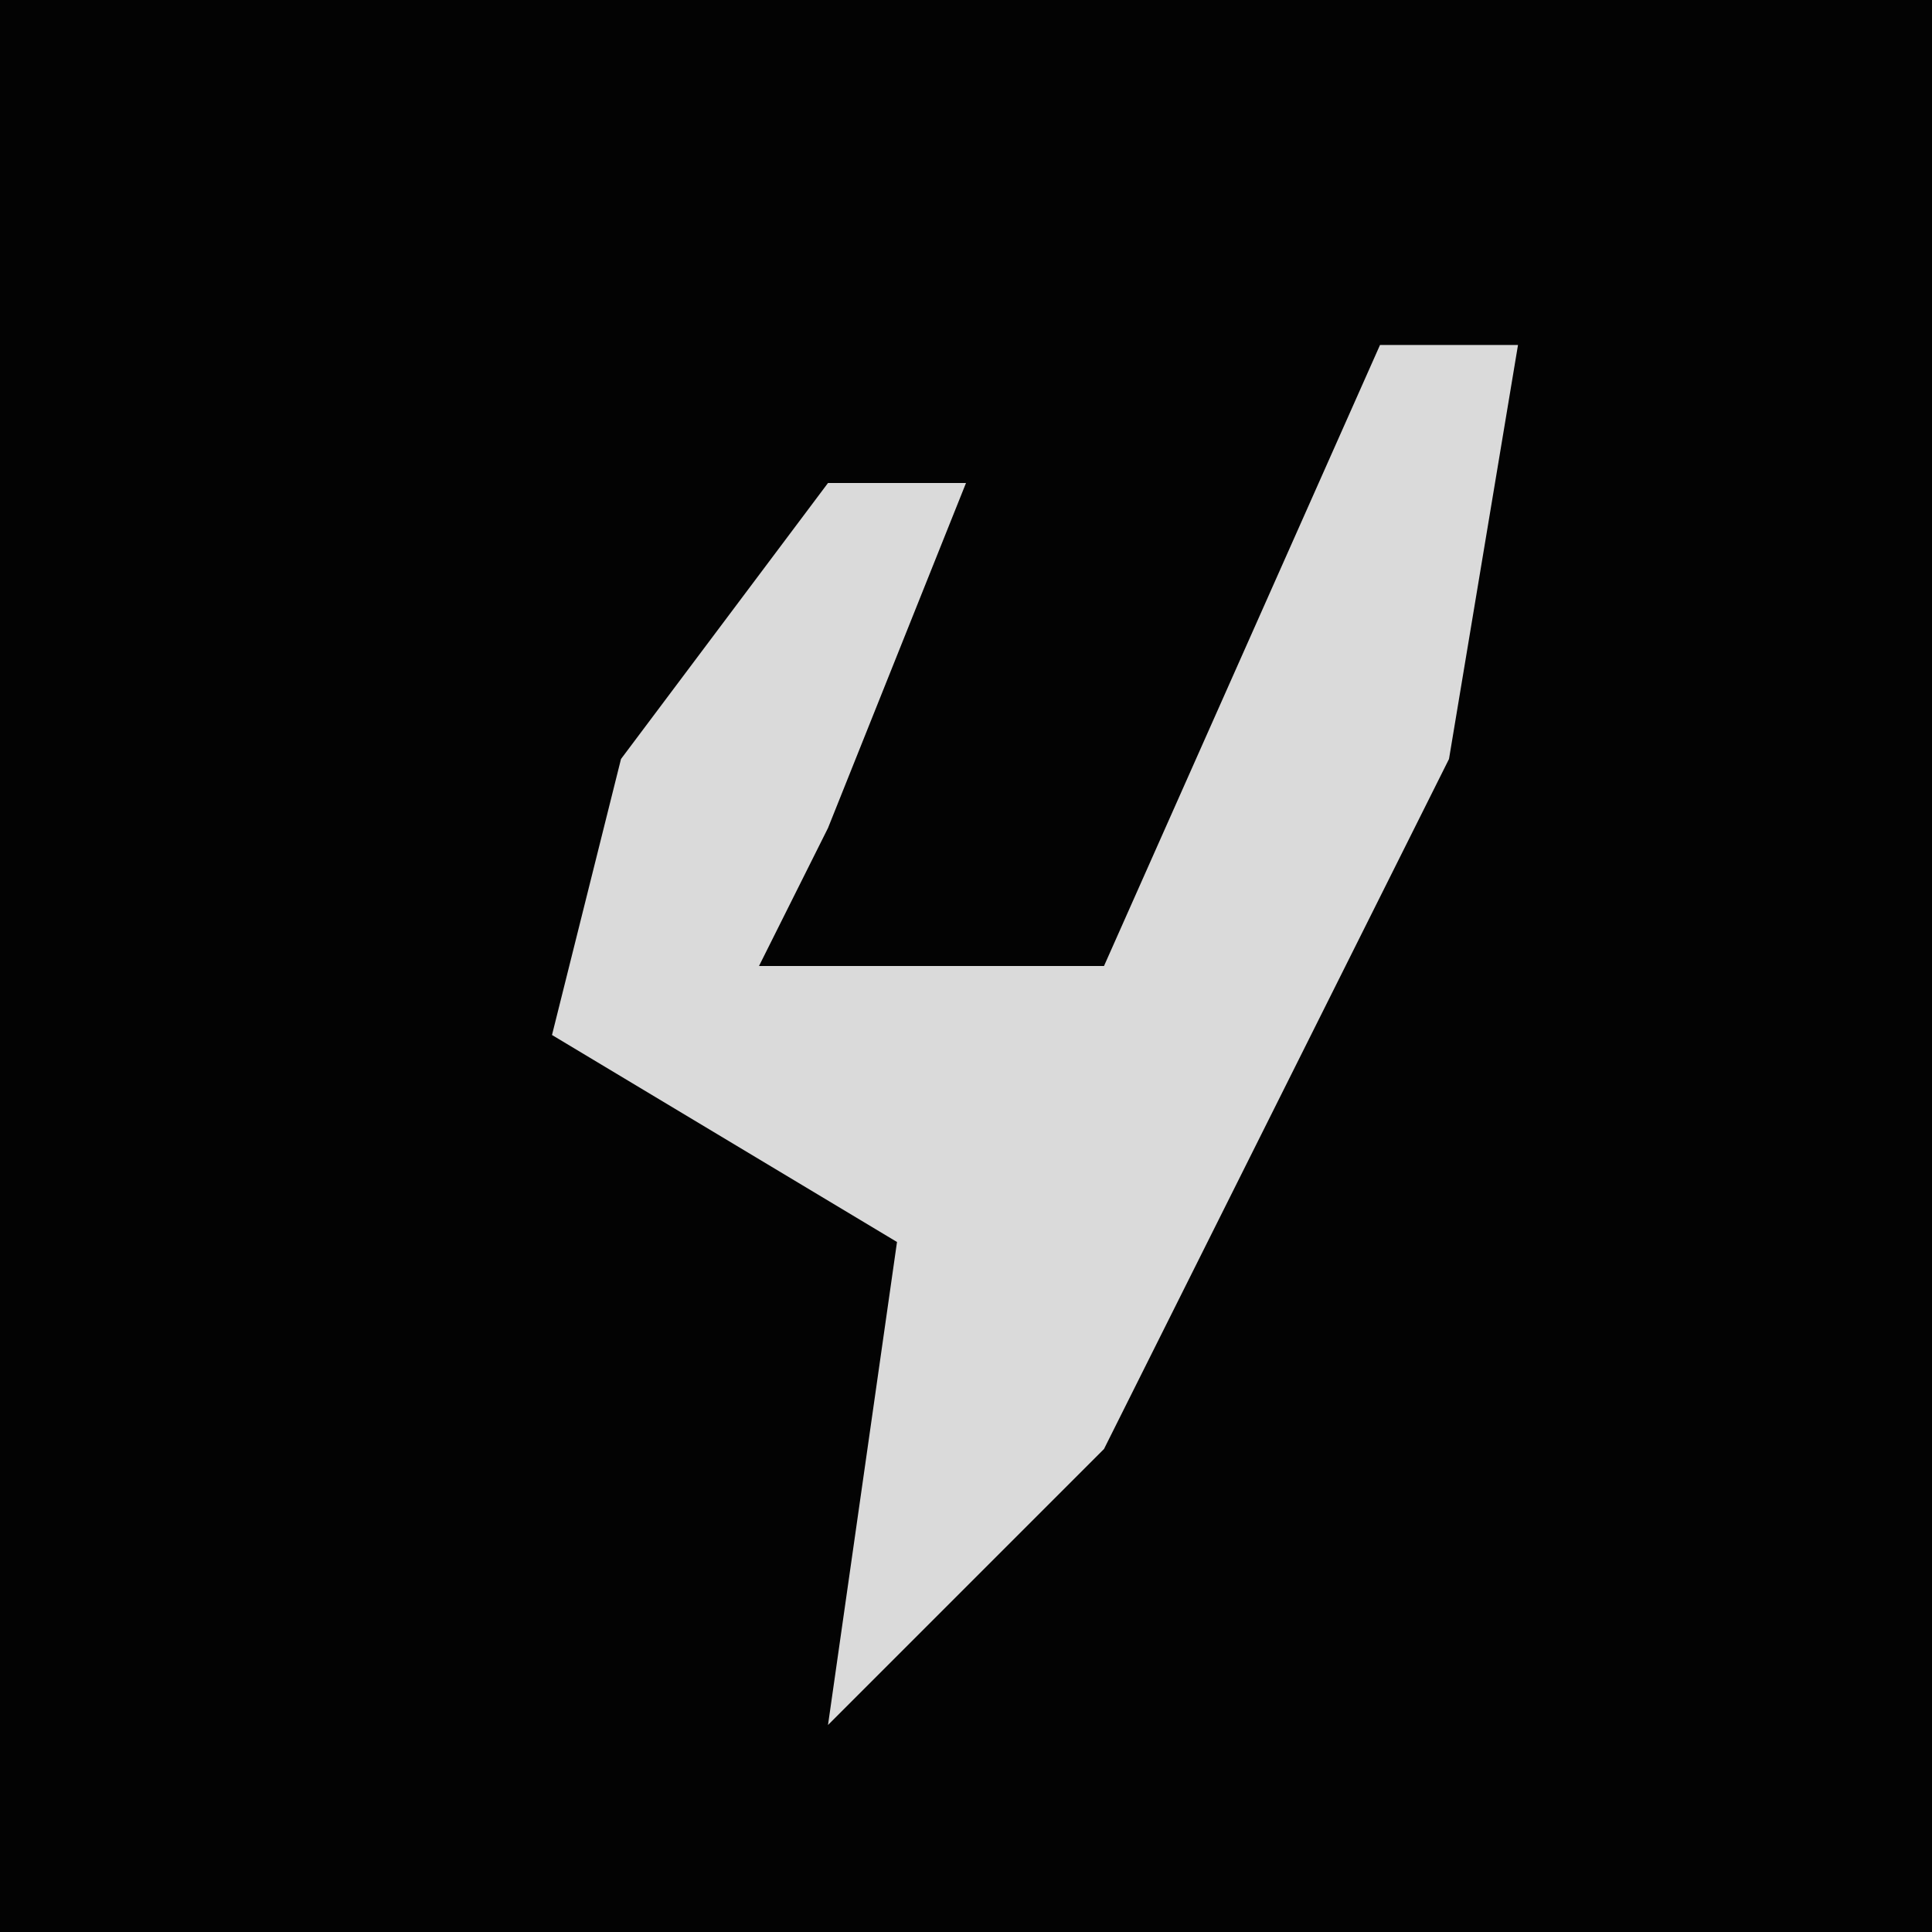 <?xml version="1.0" encoding="UTF-8"?>
<svg version="1.1" xmlns="http://www.w3.org/2000/svg" width="28" height="28">
<path d="M0,0 L28,0 L28,28 L0,28 Z " fill="#030303" transform="translate(0,0)"/>
<path d="M0,0 L2,0 L1,6 L-4,16 L-8,20 L-7,13 L-12,10 L-11,6 L-8,2 L-6,2 L-8,7 L-9,9 L-4,9 Z " fill="#DADADA" transform="translate(20,5)"/>
</svg>
